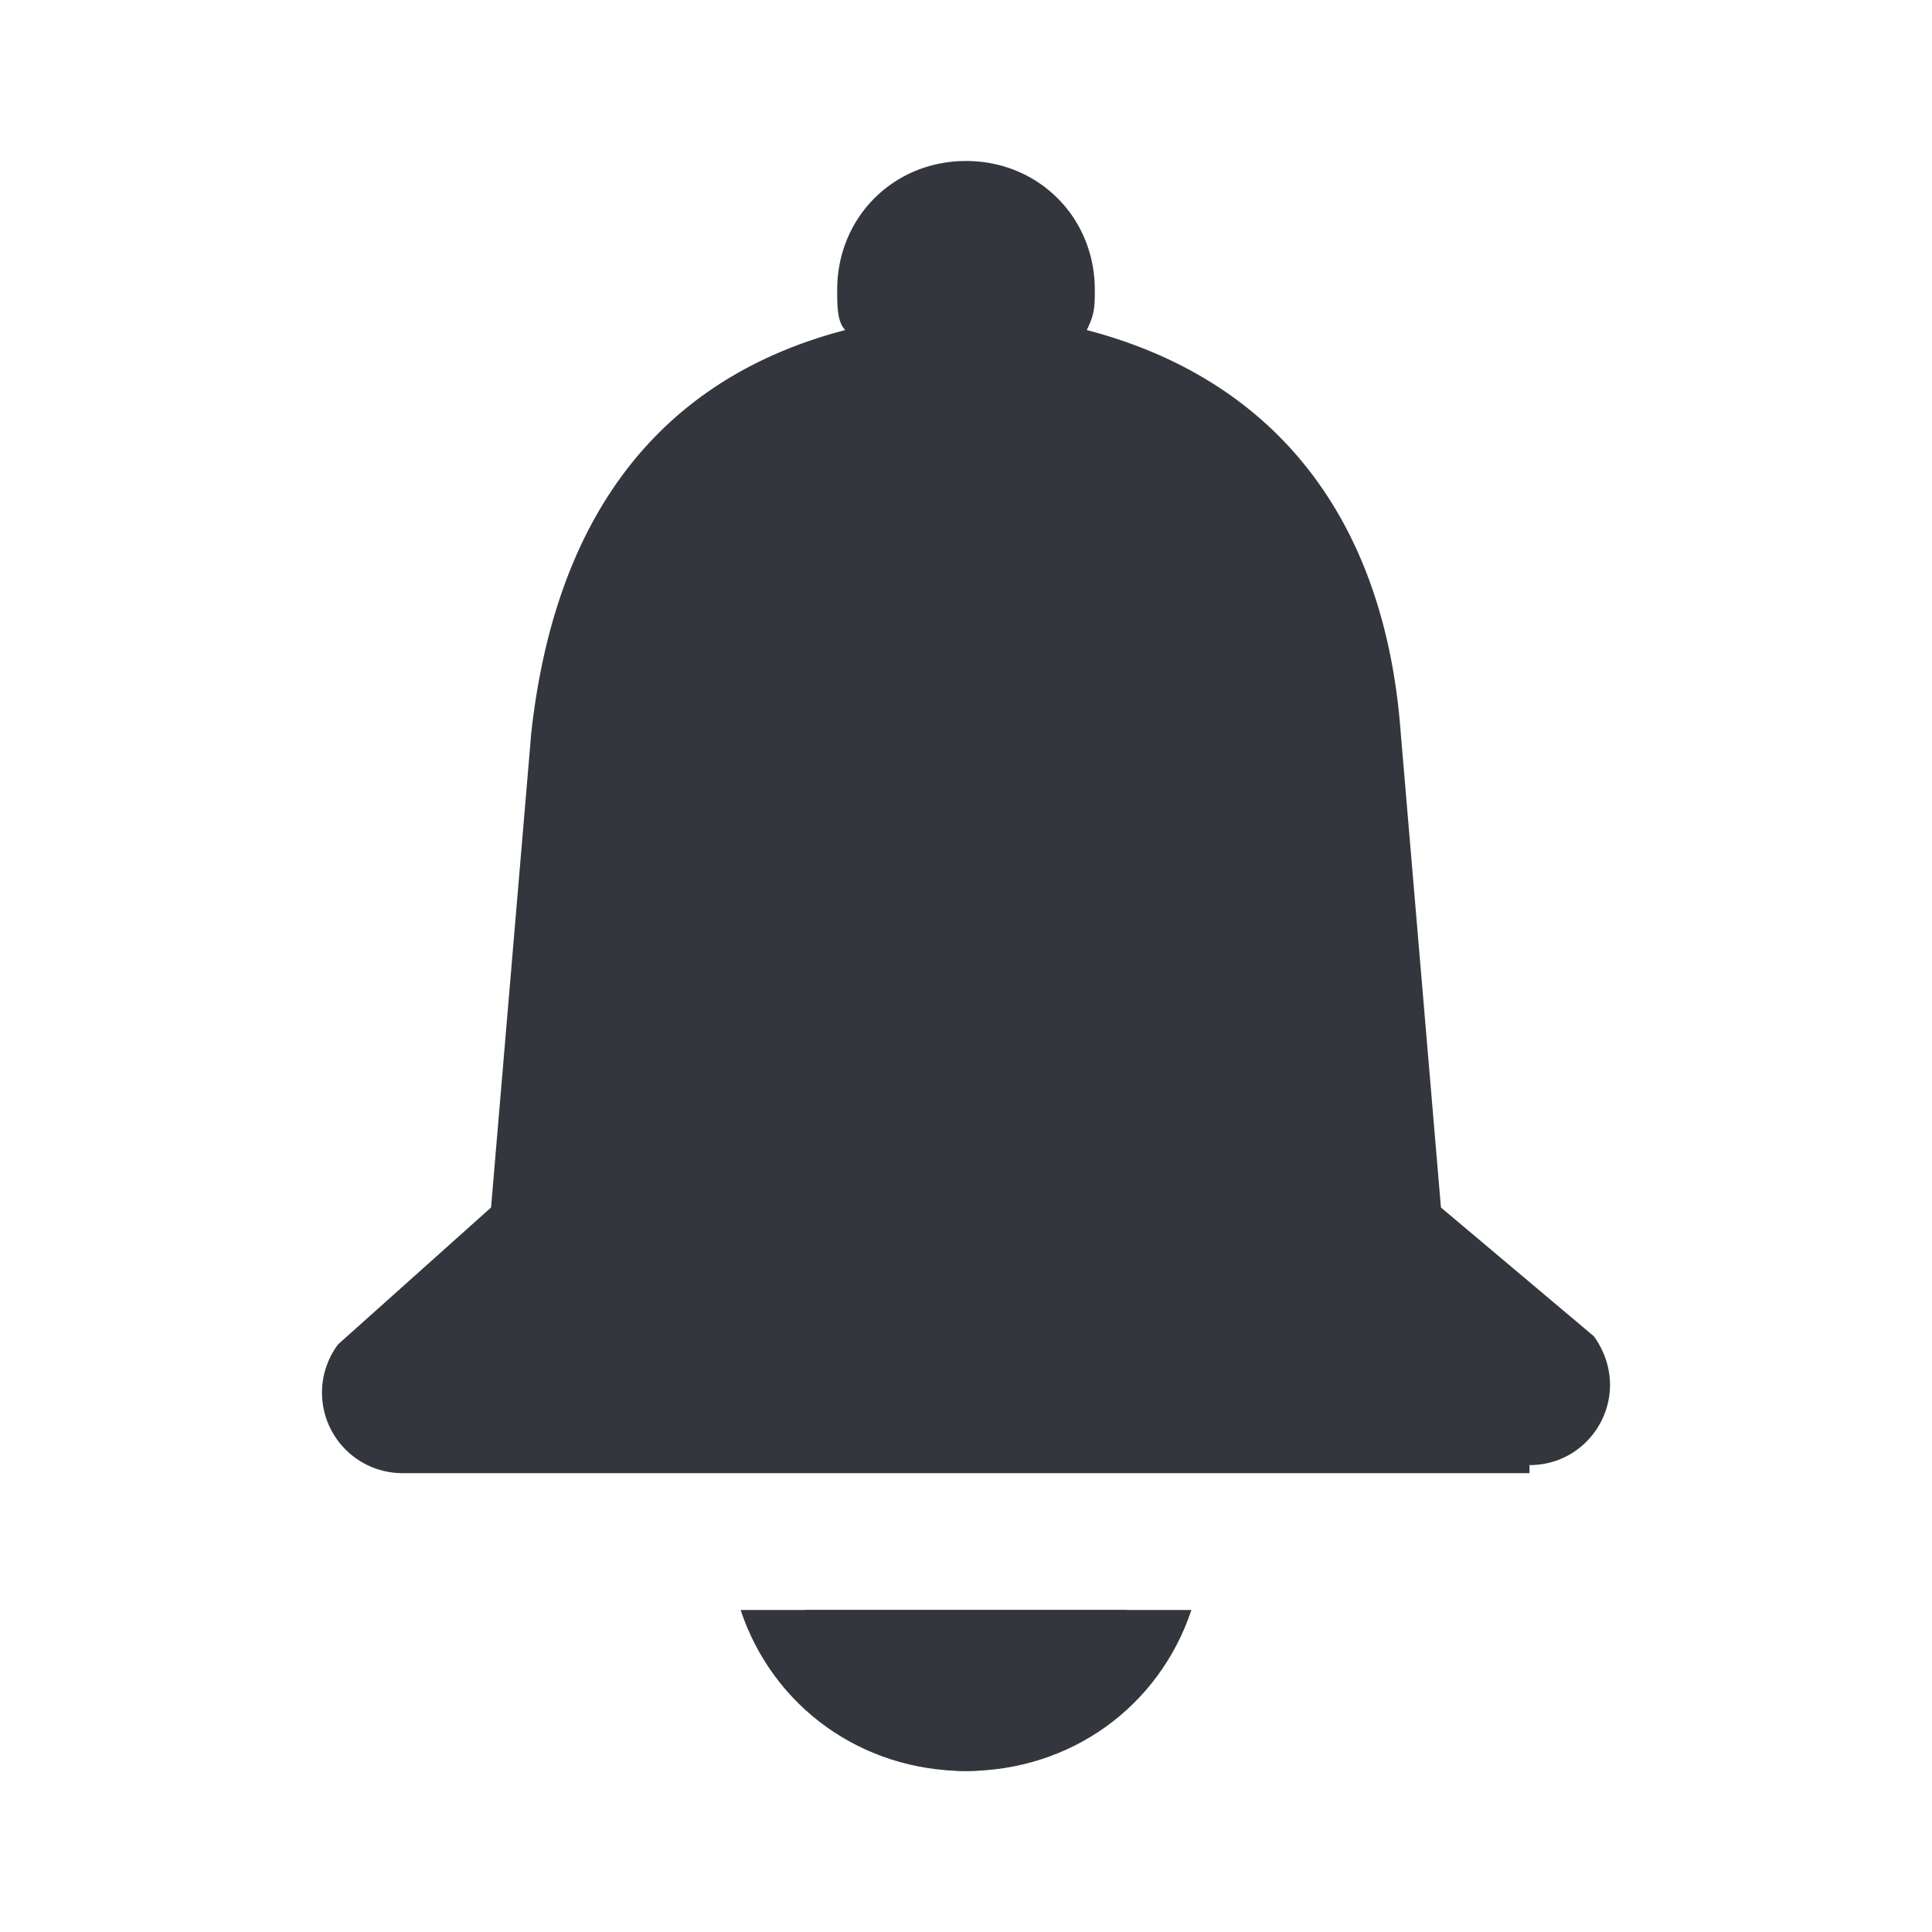 <svg xmlns="http://www.w3.org/2000/svg" viewBox="0 0 24 24"><g fill="#34363D"><path d="M19 18.2c.8 0 1.3-.9.8-1.6L17.9 15l-.5-5.9c-.2-2.7-1.6-4.4-3.9-5 .1-.2.1-.3.1-.5 0-.9-.7-1.6-1.6-1.6s-1.6.7-1.6 1.6c0 .2 0 .4.1.5-2.3.6-3.6 2.3-3.9 5L6.1 15l-1.9 1.7a1 1 0 0 0 .8 1.6h14zM10 20c0 1.1.9 2 2 2s2-.9 2-2"/><path d="M9.2 20c.4 1.2 1.5 2 2.8 2s2.4-.8 2.8-2H9.2z"/></g></svg>